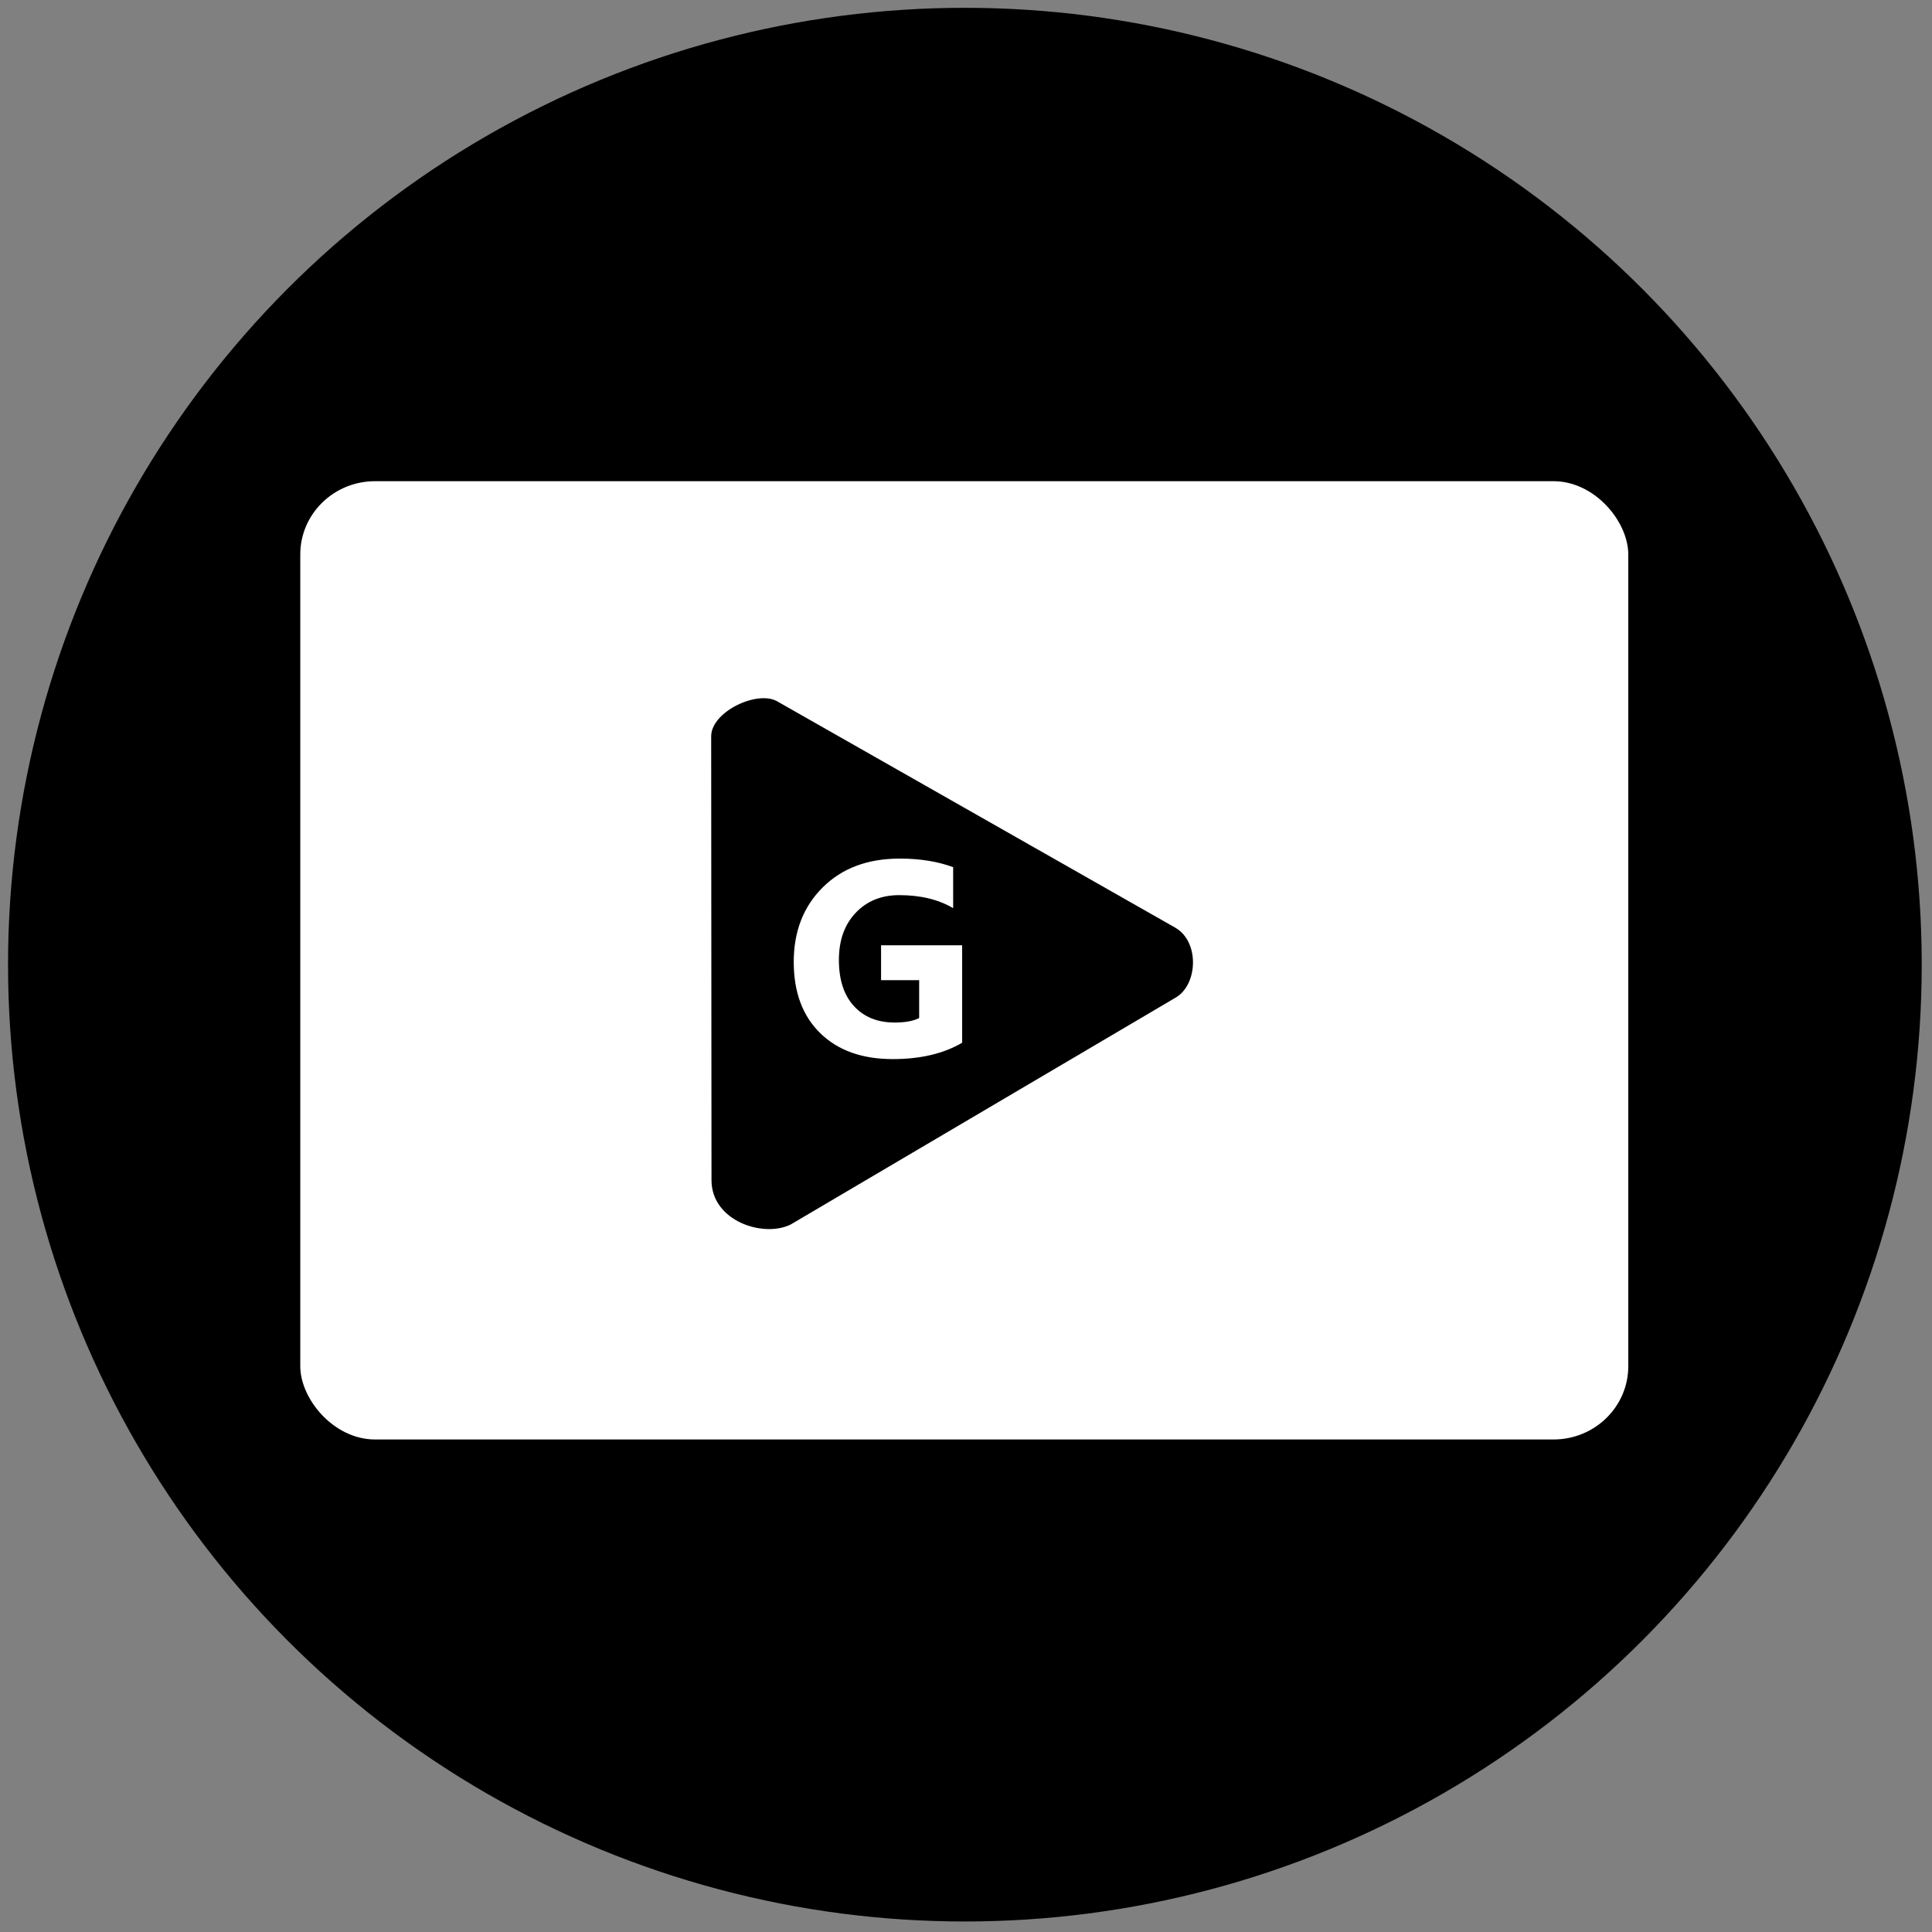 <?xml version="1.0" encoding="UTF-8"?>
<!DOCTYPE svg PUBLIC "-//W3C//DTD SVG 1.1//EN" "http://www.w3.org/Graphics/SVG/1.1/DTD/svg11.dtd">
<!-- Creator: CorelDRAW 2020 (64-Bit) -->
<svg xmlns="http://www.w3.org/2000/svg" xml:space="preserve" width="211mm" height="211mm" version="1.1" style="shape-rendering:geometricPrecision; text-rendering:geometricPrecision; image-rendering:optimizeQuality; fill-rule:evenodd; clip-rule:evenodd"
viewBox="0 0 211 211"
 xmlns:xlink="http://www.w3.org/1999/xlink"
 xmlns:xodm="http://www.corel.com/coreldraw/odm/2003">
 <rect x="0" y="0" width="211" height="211" fill="#808080" stroke="none"/>
 <defs>
  <style type="text/css">
   <![CDATA[
    .fil0 {fill:black}
    .fil1 {fill:white}
    .fil2 {fill:white;fill-rule:nonzero}
   ]]>
  </style>
 </defs>
 <g id="Capa_x0020_1">
  <circle class="fil0" cx="105.378" cy="105.353" r="104.5"/>
  <rect class="fil1" x="32.794" y="52.554" width="145.036" height="104.656" rx="8.16" ry="8.001"/>
  <path class="fil0" d="M84.868 76.588l43.481 24.724c2.664,1.514 2.48,6.185 0.087,7.616l-42.085 24.805c-2.998,1.48 -8.643,-0.39 -8.646,-4.833l-0.035 -48.486c-0.002,-2.685 5.027,-5.061 7.198,-3.826z"/>
  <path class="fil2" d="M105.078 113.883c-2.03,1.19 -4.556,1.784 -7.576,1.784 -3.348,0 -5.987,-0.943 -7.918,-2.828 -1.931,-1.885 -2.897,-4.481 -2.897,-7.788 0,-3.327 1.055,-6.039 3.164,-8.136 2.11,-2.097 4.912,-3.146 8.413,-3.146 2.208,0 4.149,0.313 5.833,0.938l0 4.476c-1.604,-0.948 -3.57,-1.422 -5.892,-1.422 -1.941,0 -3.526,0.64 -4.749,1.926 -1.223,1.286 -1.837,3.004 -1.837,5.147 0,2.178 0.55,3.861 1.649,5.051 1.094,1.195 2.58,1.79 4.447,1.79 1.119,0 2.01,-0.161 2.669,-0.489l0 -4.139 -4.16 0 0 -3.811 8.854 0 0 10.646z"/>
 </g>
</svg>
